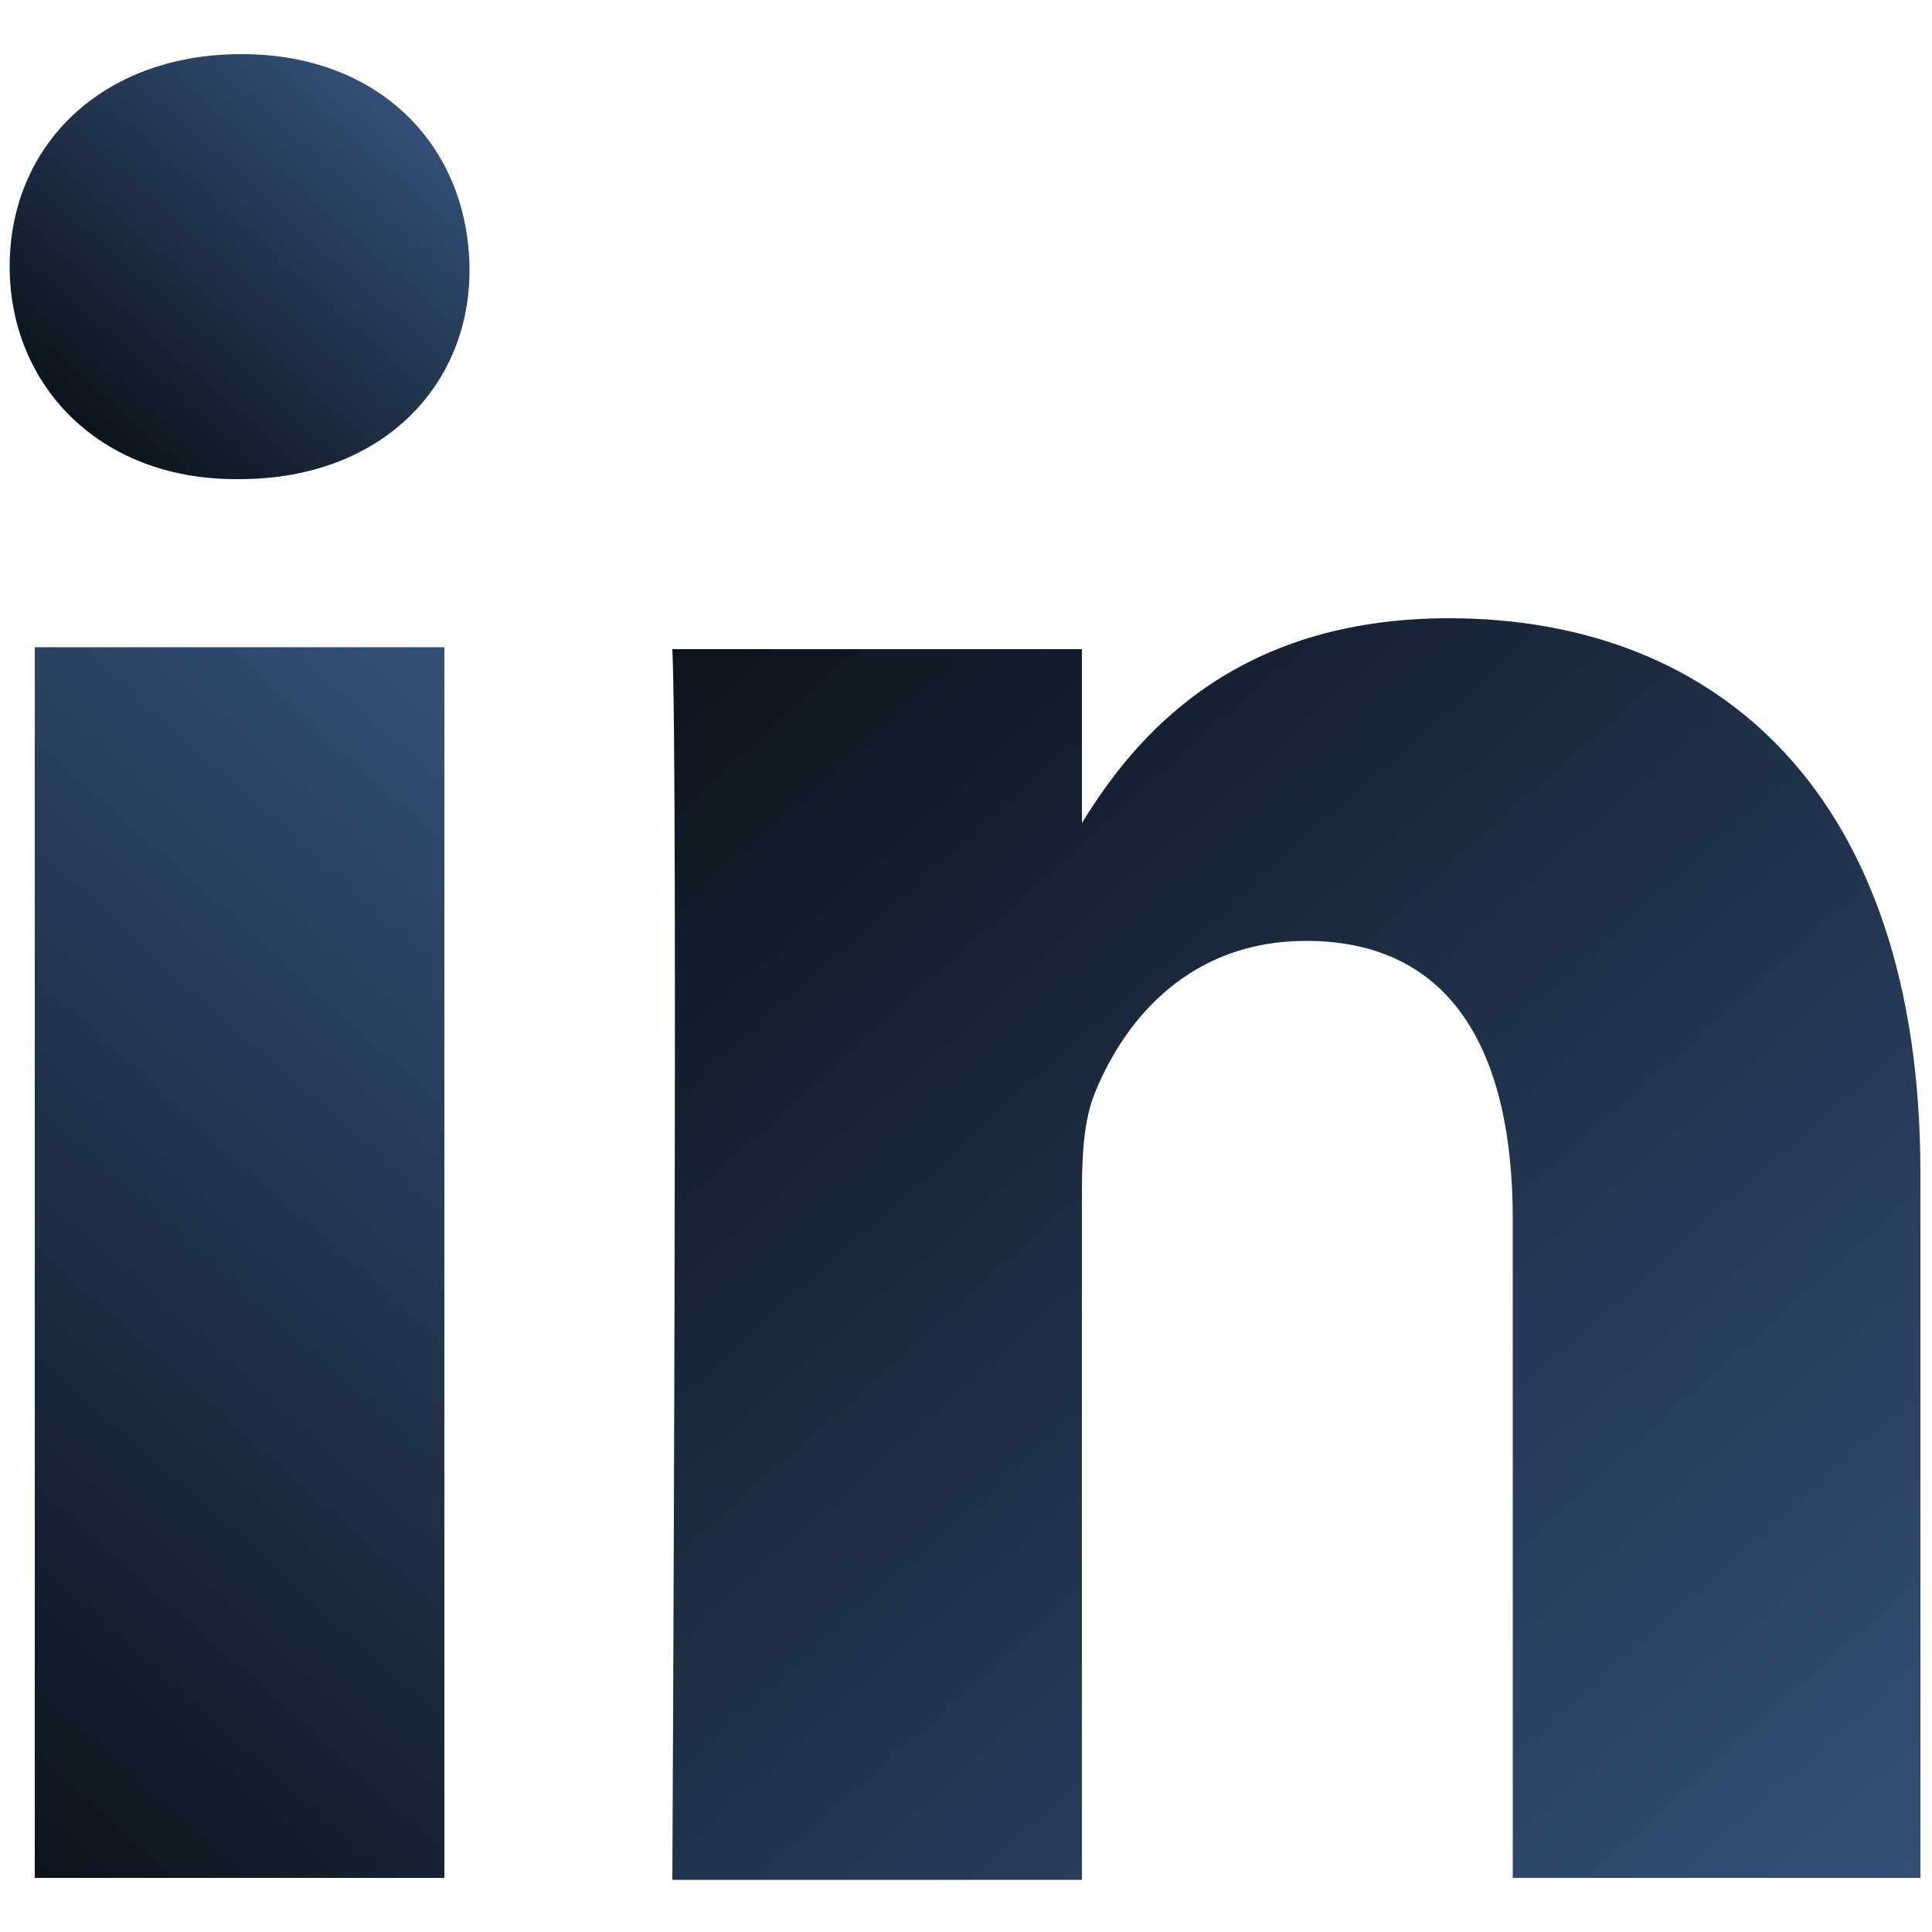 <?xml version="1.0" encoding="utf-8"?>
<!-- Generator: Adobe Illustrator 18.1.1, SVG Export Plug-In . SVG Version: 6.00 Build 0)  -->
<svg version="1.1" id="Layer_1" xmlns="http://www.w3.org/2000/svg" xmlns:xlink="http://www.w3.org/1999/xlink" x="0px" y="0px"
	 viewBox="0 0 100 100" enable-background="new 0 0 100 100" xml:space="preserve">
<a xlink:href="http://linkedin.com/in/madebysid" >
	<g>
		
			<linearGradient id="SVGID_1_" gradientUnits="userSpaceOnUse" x1="-51.957" y1="891.211" x2="8.636" y2="959.017" gradientTransform="matrix(1.163 0 0 -1.163 38.648 1139.801)">
			<stop  offset="0" style="stop-color:#5380A7"/>
			<stop  offset="1" style="stop-color:#42679A"/>
		</linearGradient>
		<polygon fill="url(#SVGID_1_)" points="23,97.2 1.8,97.2 1.8,33.5 23,33.5 		"/>
		
			<linearGradient id="SVGID_2_" gradientUnits="userSpaceOnUse" x1="-33.606" y1="956.058" x2="-10.723" y2="981.666" gradientTransform="matrix(1.163 0 0 -1.163 38.648 1139.801)">
			<stop  offset="0" style="stop-color:#5380A7"/>
			<stop  offset="1" style="stop-color:#42679A"/>
		</linearGradient>
		<path fill="url(#SVGID_2_)" d="M12.4,24.8h-0.2c-7.1,0-11.7-4.9-11.7-11c0-6.3,4.8-11,12-11s11.7,4.8,11.8,11
			C24.4,19.9,19.8,24.8,12.4,24.8z"/>
		
			<linearGradient id="SVGID_3_" gradientUnits="userSpaceOnUse" x1="-21.605" y1="-869.867" x2="67.482" y2="-770.174" gradientTransform="matrix(1.163 0 0 1.163 38.648 1023.408)">
			<stop  offset="0" style="stop-color:#5380A7"/>
			<stop  offset="1" style="stop-color:#42679A"/>
		</linearGradient>
		<path fill="url(#SVGID_3_)" d="M99.4,97.2H78.3V63.1c0-8.6-3.1-14.4-10.7-14.4c-5.9,0-9.3,3.9-10.9,7.8c-0.6,1.4-0.7,3.3-0.7,5.2
			v35.6H34.8c0,0,0.3-57.7,0-63.7h21.2v9C58.7,38.2,63.8,32,75,32c13.9,0,24.4,9.1,24.4,28.7L99.4,97.2L99.4,97.2z"/>
	</g>
</a>
</svg>
